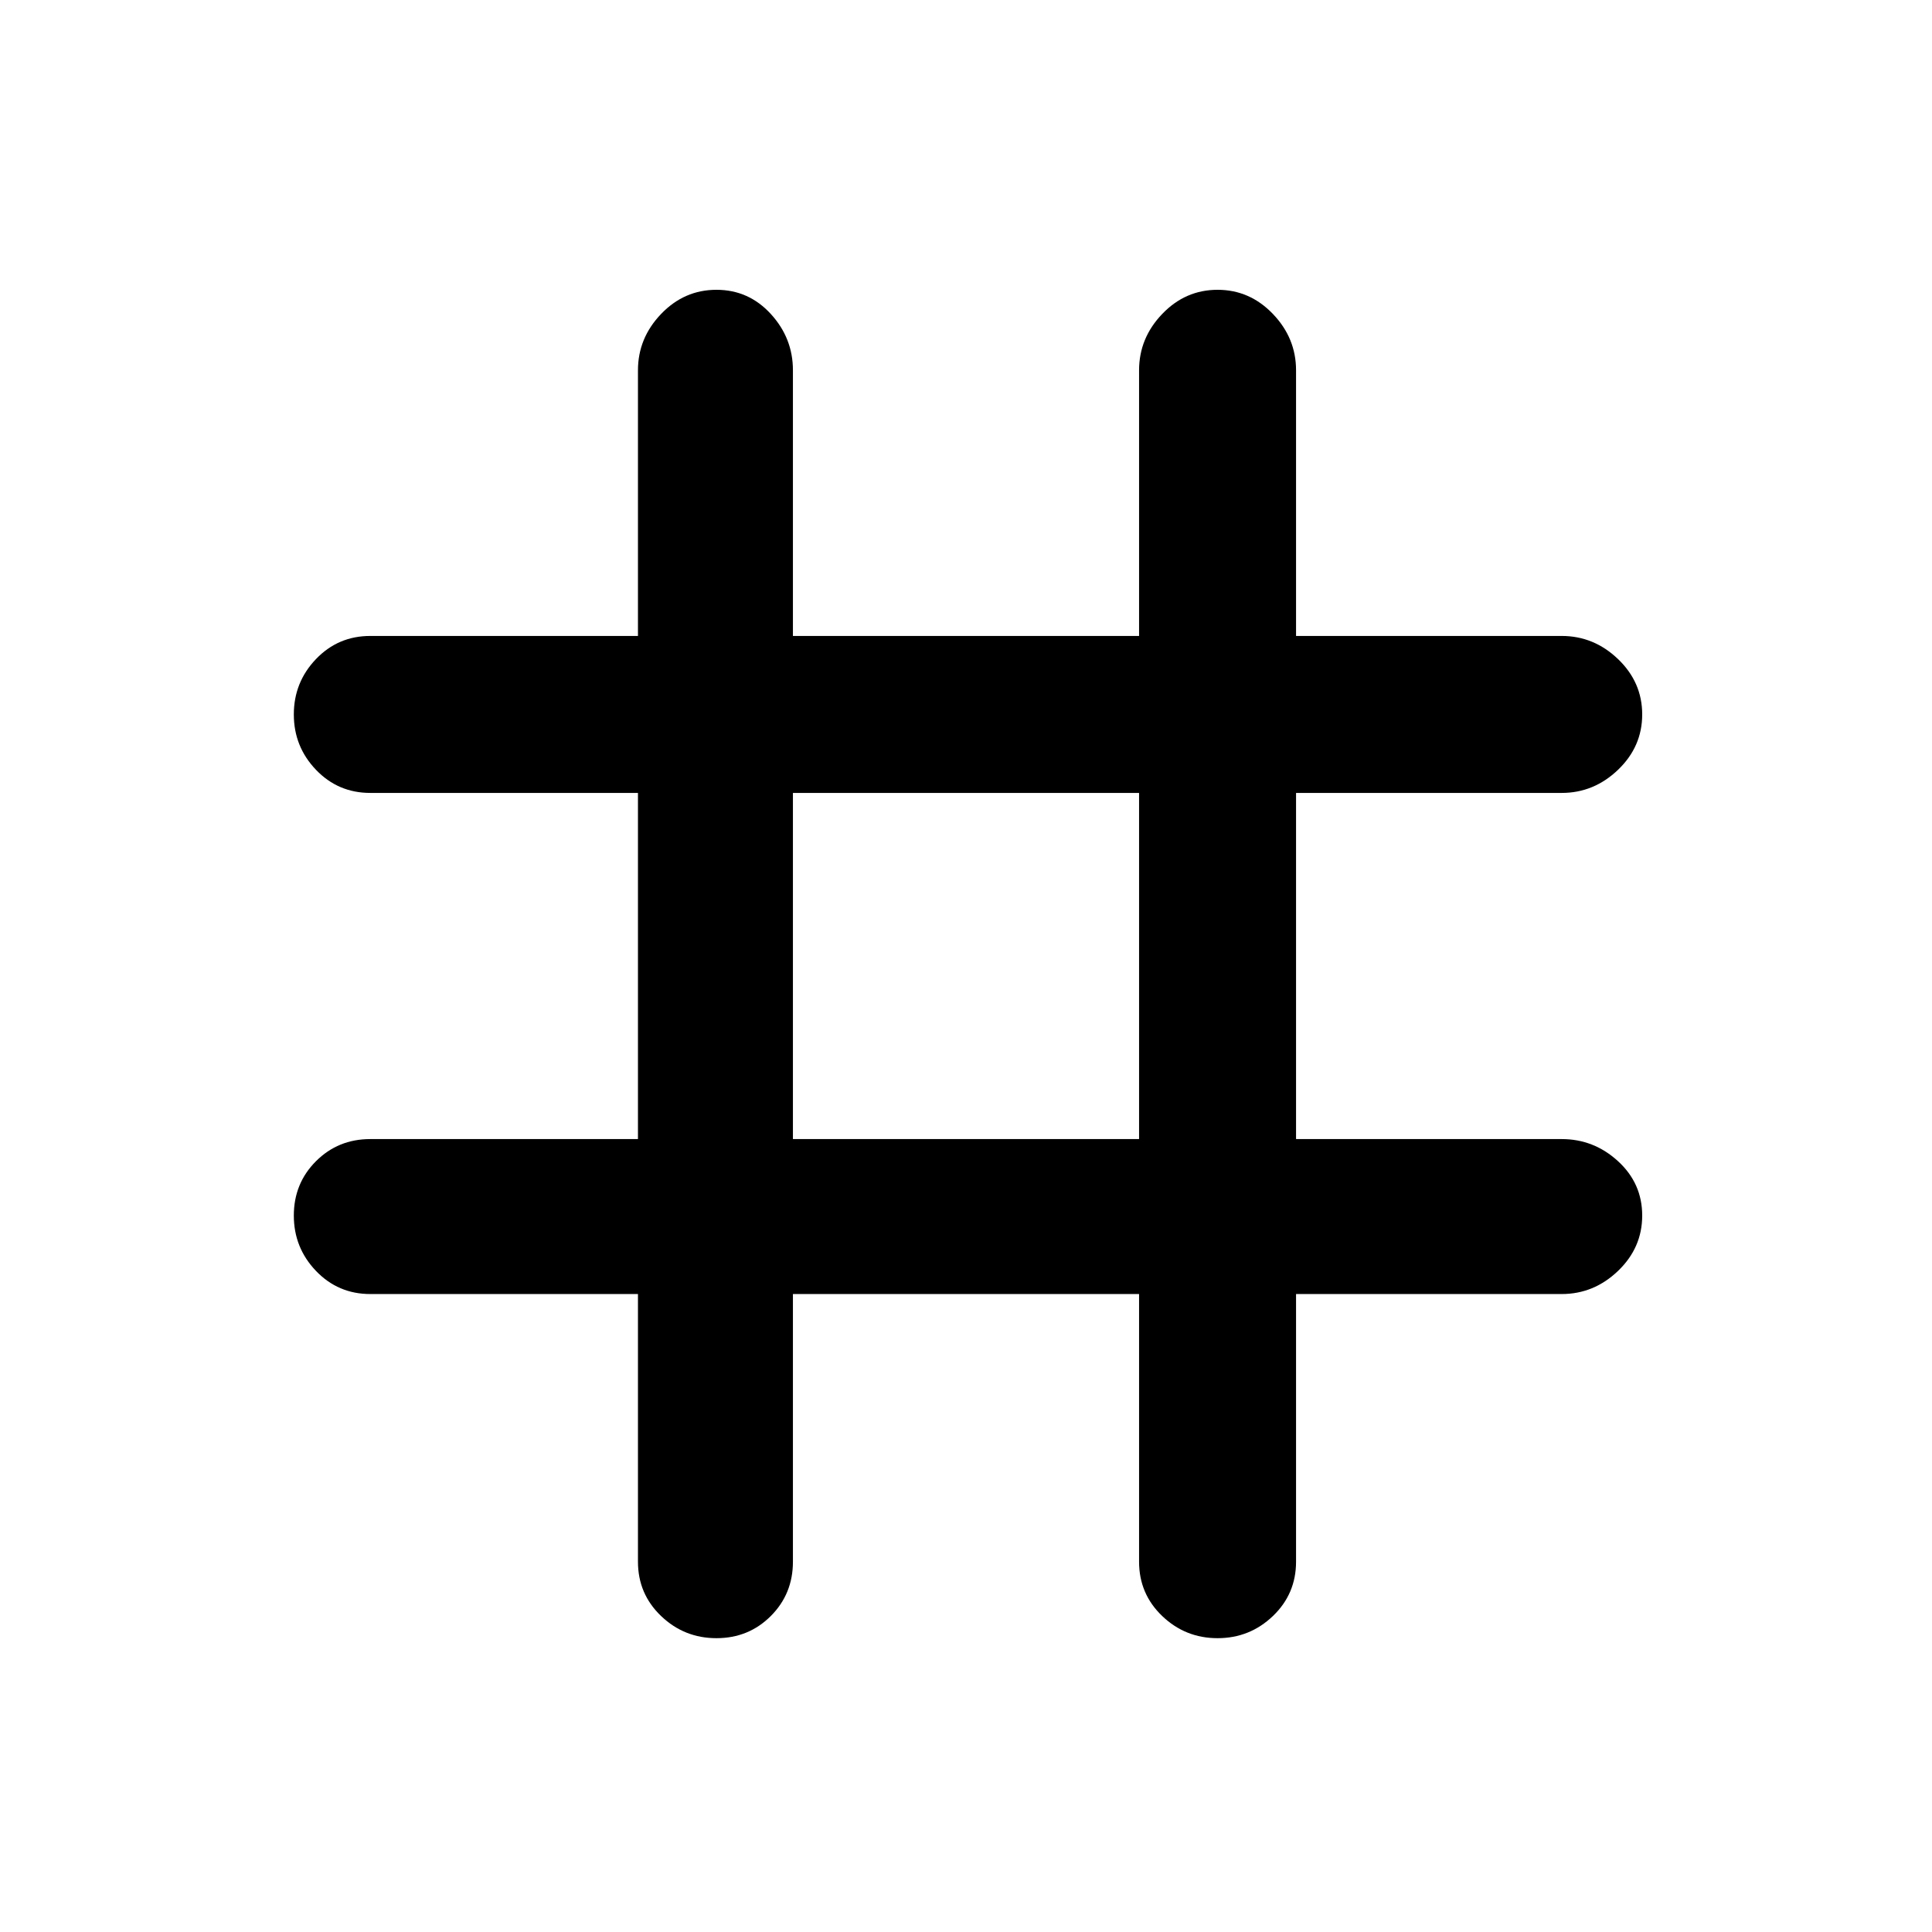 <svg xmlns="http://www.w3.org/2000/svg" height="48" width="48"><path d="M17.8 40.7Q17 40.7 16.425 40.15Q15.85 39.6 15.85 38.8V32.15H9.2Q8.4 32.15 7.85 31.575Q7.3 31 7.3 30.2Q7.3 29.4 7.85 28.85Q8.4 28.3 9.2 28.3H15.85V19.7H9.2Q8.4 19.7 7.85 19.125Q7.3 18.55 7.3 17.75Q7.3 16.95 7.85 16.375Q8.4 15.8 9.2 15.8H15.85V9.2Q15.85 8.4 16.425 7.8Q17 7.2 17.8 7.2Q18.6 7.2 19.15 7.8Q19.7 8.4 19.7 9.2V15.8H28.3V9.2Q28.3 8.4 28.875 7.8Q29.45 7.2 30.25 7.2Q31.05 7.2 31.625 7.8Q32.2 8.4 32.2 9.2V15.8H38.8Q39.6 15.8 40.2 16.375Q40.8 16.95 40.8 17.75Q40.8 18.55 40.2 19.125Q39.6 19.7 38.8 19.7H32.2V28.3H38.8Q39.6 28.3 40.2 28.85Q40.8 29.4 40.8 30.2Q40.8 31 40.2 31.575Q39.6 32.15 38.8 32.15H32.2V38.8Q32.2 39.6 31.625 40.15Q31.05 40.7 30.25 40.7Q29.45 40.7 28.875 40.15Q28.3 39.6 28.3 38.8V32.15H19.7V38.8Q19.7 39.6 19.15 40.15Q18.6 40.7 17.8 40.7ZM19.7 28.3H28.3V19.7H19.7Z"/></svg>